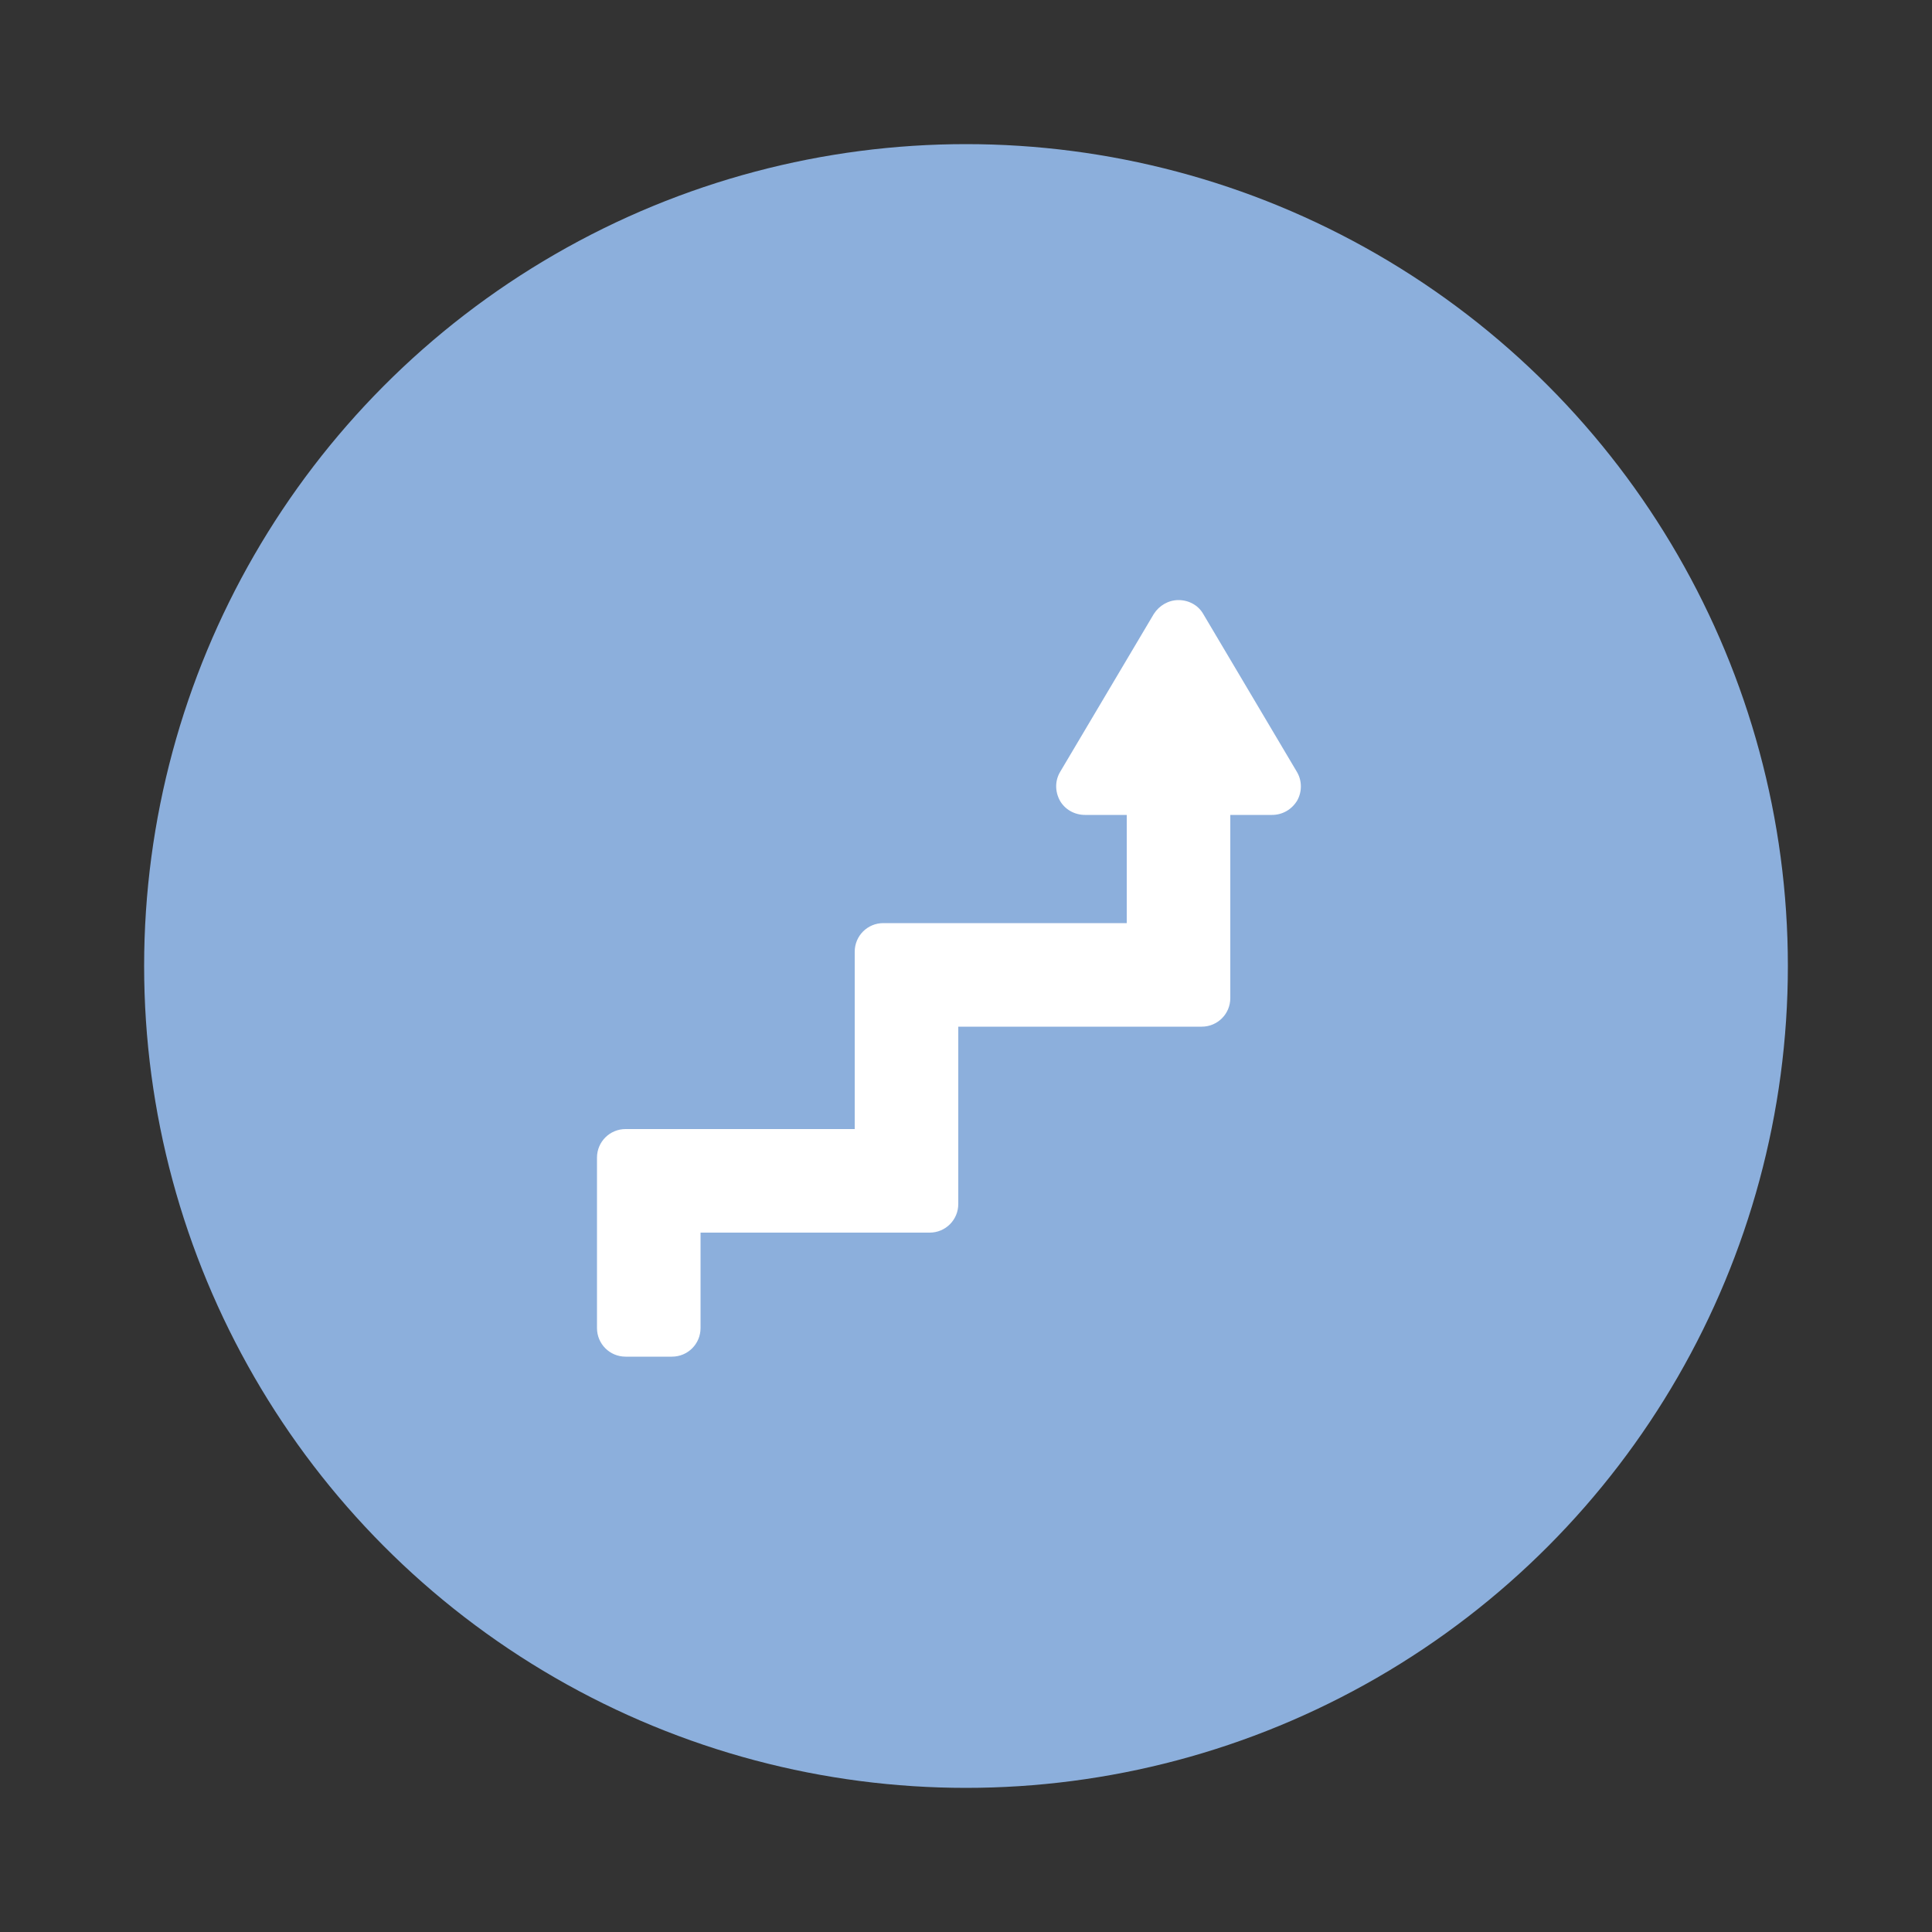 <?xml version="1.0" encoding="utf-8"?>
<!-- Generator: Adobe Illustrator 27.5.0, SVG Export Plug-In . SVG Version: 6.00 Build 0)  -->
<svg version="1.1" id="Layer_1" xmlns="http://www.w3.org/2000/svg" xmlns:xlink="http://www.w3.org/1999/xlink" x="0px" y="0px"
	 viewBox="0 0 50 50" style="enable-background:new 0 0 50 50;" xml:space="preserve">
<rect x="0" y="0" width="50" height="50" fill="#333333" stroke="none"/>
<style type="text/css">
	.st0{fill:#8cafdc;}
	.st1{fill:#FFFFFF;}
</style>
<circle class="st0" cx="25" cy="25" r="21.27"/>
<path class="st1" d="M33.57,20.72c0.13-0.23,0.13-0.52-0.01-0.75l-2.42-4.08c-0.13-0.23-0.38-0.36-0.64-0.36s-0.5,0.14-0.64,0.36
	l-2.42,4.08c-0.14,0.23-0.14,0.51-0.01,0.75c0.13,0.23,0.38,0.37,0.65,0.37h1.08v2.8h-6.3c-0.41,0-0.74,0.33-0.74,0.74v4.59h-5.93
	c-0.41,0-0.74,0.33-0.74,0.74v4.41c0,0.41,0.33,0.74,0.74,0.74h1.2c0.41,0,0.74-0.33,0.74-0.74V31.9h5.93
	c0.41,0,0.74-0.33,0.74-0.74v-4.59h6.3c0.41,0,0.74-0.33,0.74-0.74v-4.74h1.08C33.19,21.09,33.43,20.95,33.57,20.72L33.57,20.72z"/>
</svg>
